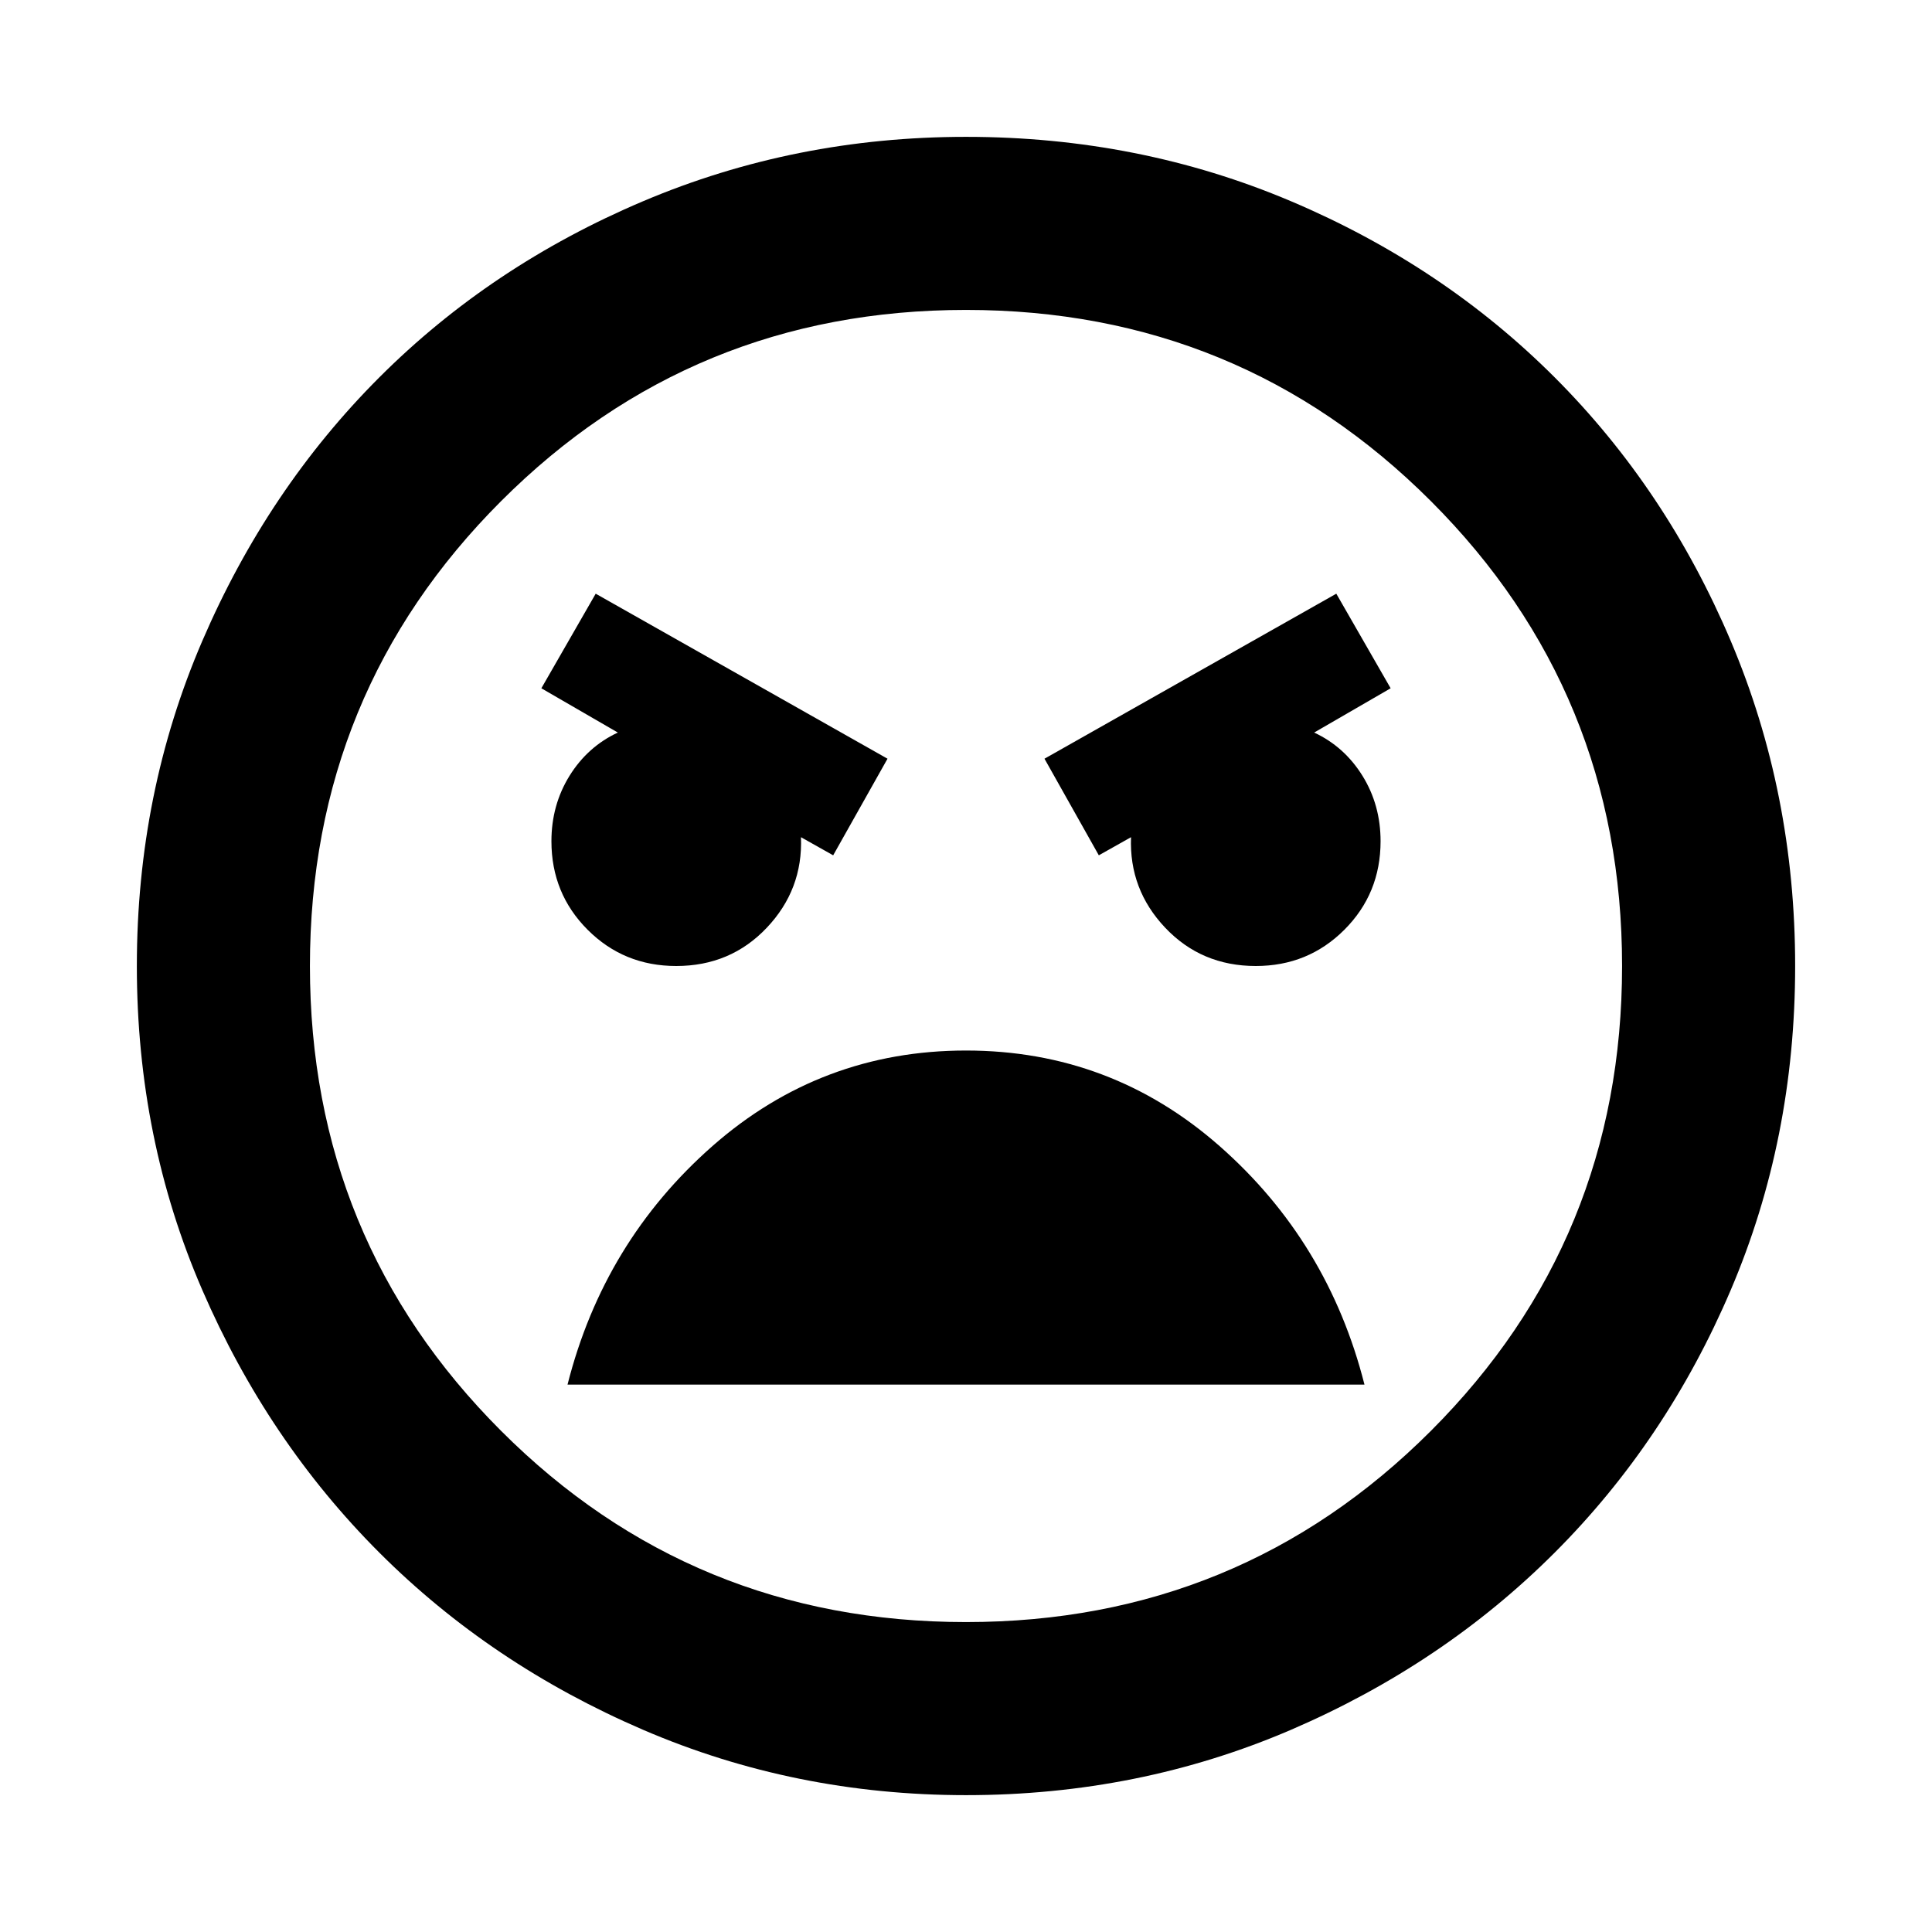 <svg xmlns="http://www.w3.org/2000/svg" height="24" width="24"><path d="M12 22.3Q9.875 22.3 7.988 21.488Q6.1 20.675 4.713 19.288Q3.325 17.9 2.513 16.025Q1.7 14.15 1.7 12Q1.7 9.85 2.513 7.962Q3.325 6.075 4.713 4.687Q6.1 3.3 7.988 2.5Q9.875 1.7 12 1.7Q14.15 1.7 16.038 2.5Q17.925 3.3 19.312 4.687Q20.7 6.075 21.5 7.962Q22.3 9.85 22.3 12Q22.3 14.15 21.5 16.025Q20.7 17.9 19.312 19.288Q17.925 20.675 16.038 21.488Q14.15 22.3 12 22.3ZM12 20.15Q15.4 20.15 17.775 17.775Q20.15 15.4 20.15 12Q20.15 8.6 17.775 6.225Q15.4 3.85 12 3.85Q8.6 3.85 6.225 6.225Q3.85 8.6 3.85 12Q3.85 15.4 6.225 17.775Q8.6 20.15 12 20.15ZM13.65 10.625 14.05 10.4Q14.025 11.05 14.475 11.525Q14.925 12 15.6 12Q16.25 12 16.7 11.55Q17.15 11.1 17.15 10.45Q17.15 10 16.925 9.637Q16.7 9.275 16.325 9.1L17.275 8.55L16.6 7.375L12.975 9.425ZM10.35 10.625 11.025 9.425 7.4 7.375 6.725 8.55 7.675 9.1Q7.3 9.275 7.075 9.637Q6.85 10 6.85 10.45Q6.85 11.1 7.3 11.55Q7.75 12 8.4 12Q9.075 12 9.525 11.525Q9.975 11.05 9.95 10.4ZM12 13.05Q10.2 13.05 8.85 14.237Q7.5 15.425 7.05 17.2H16.95Q16.5 15.425 15.15 14.237Q13.8 13.05 12 13.05ZM12 12Q12 12 12 12Q12 12 12 12Q12 12 12 12Q12 12 12 12Q12 12 12 12Q12 12 12 12Q12 12 12 12Q12 12 12 12Z"/></svg>